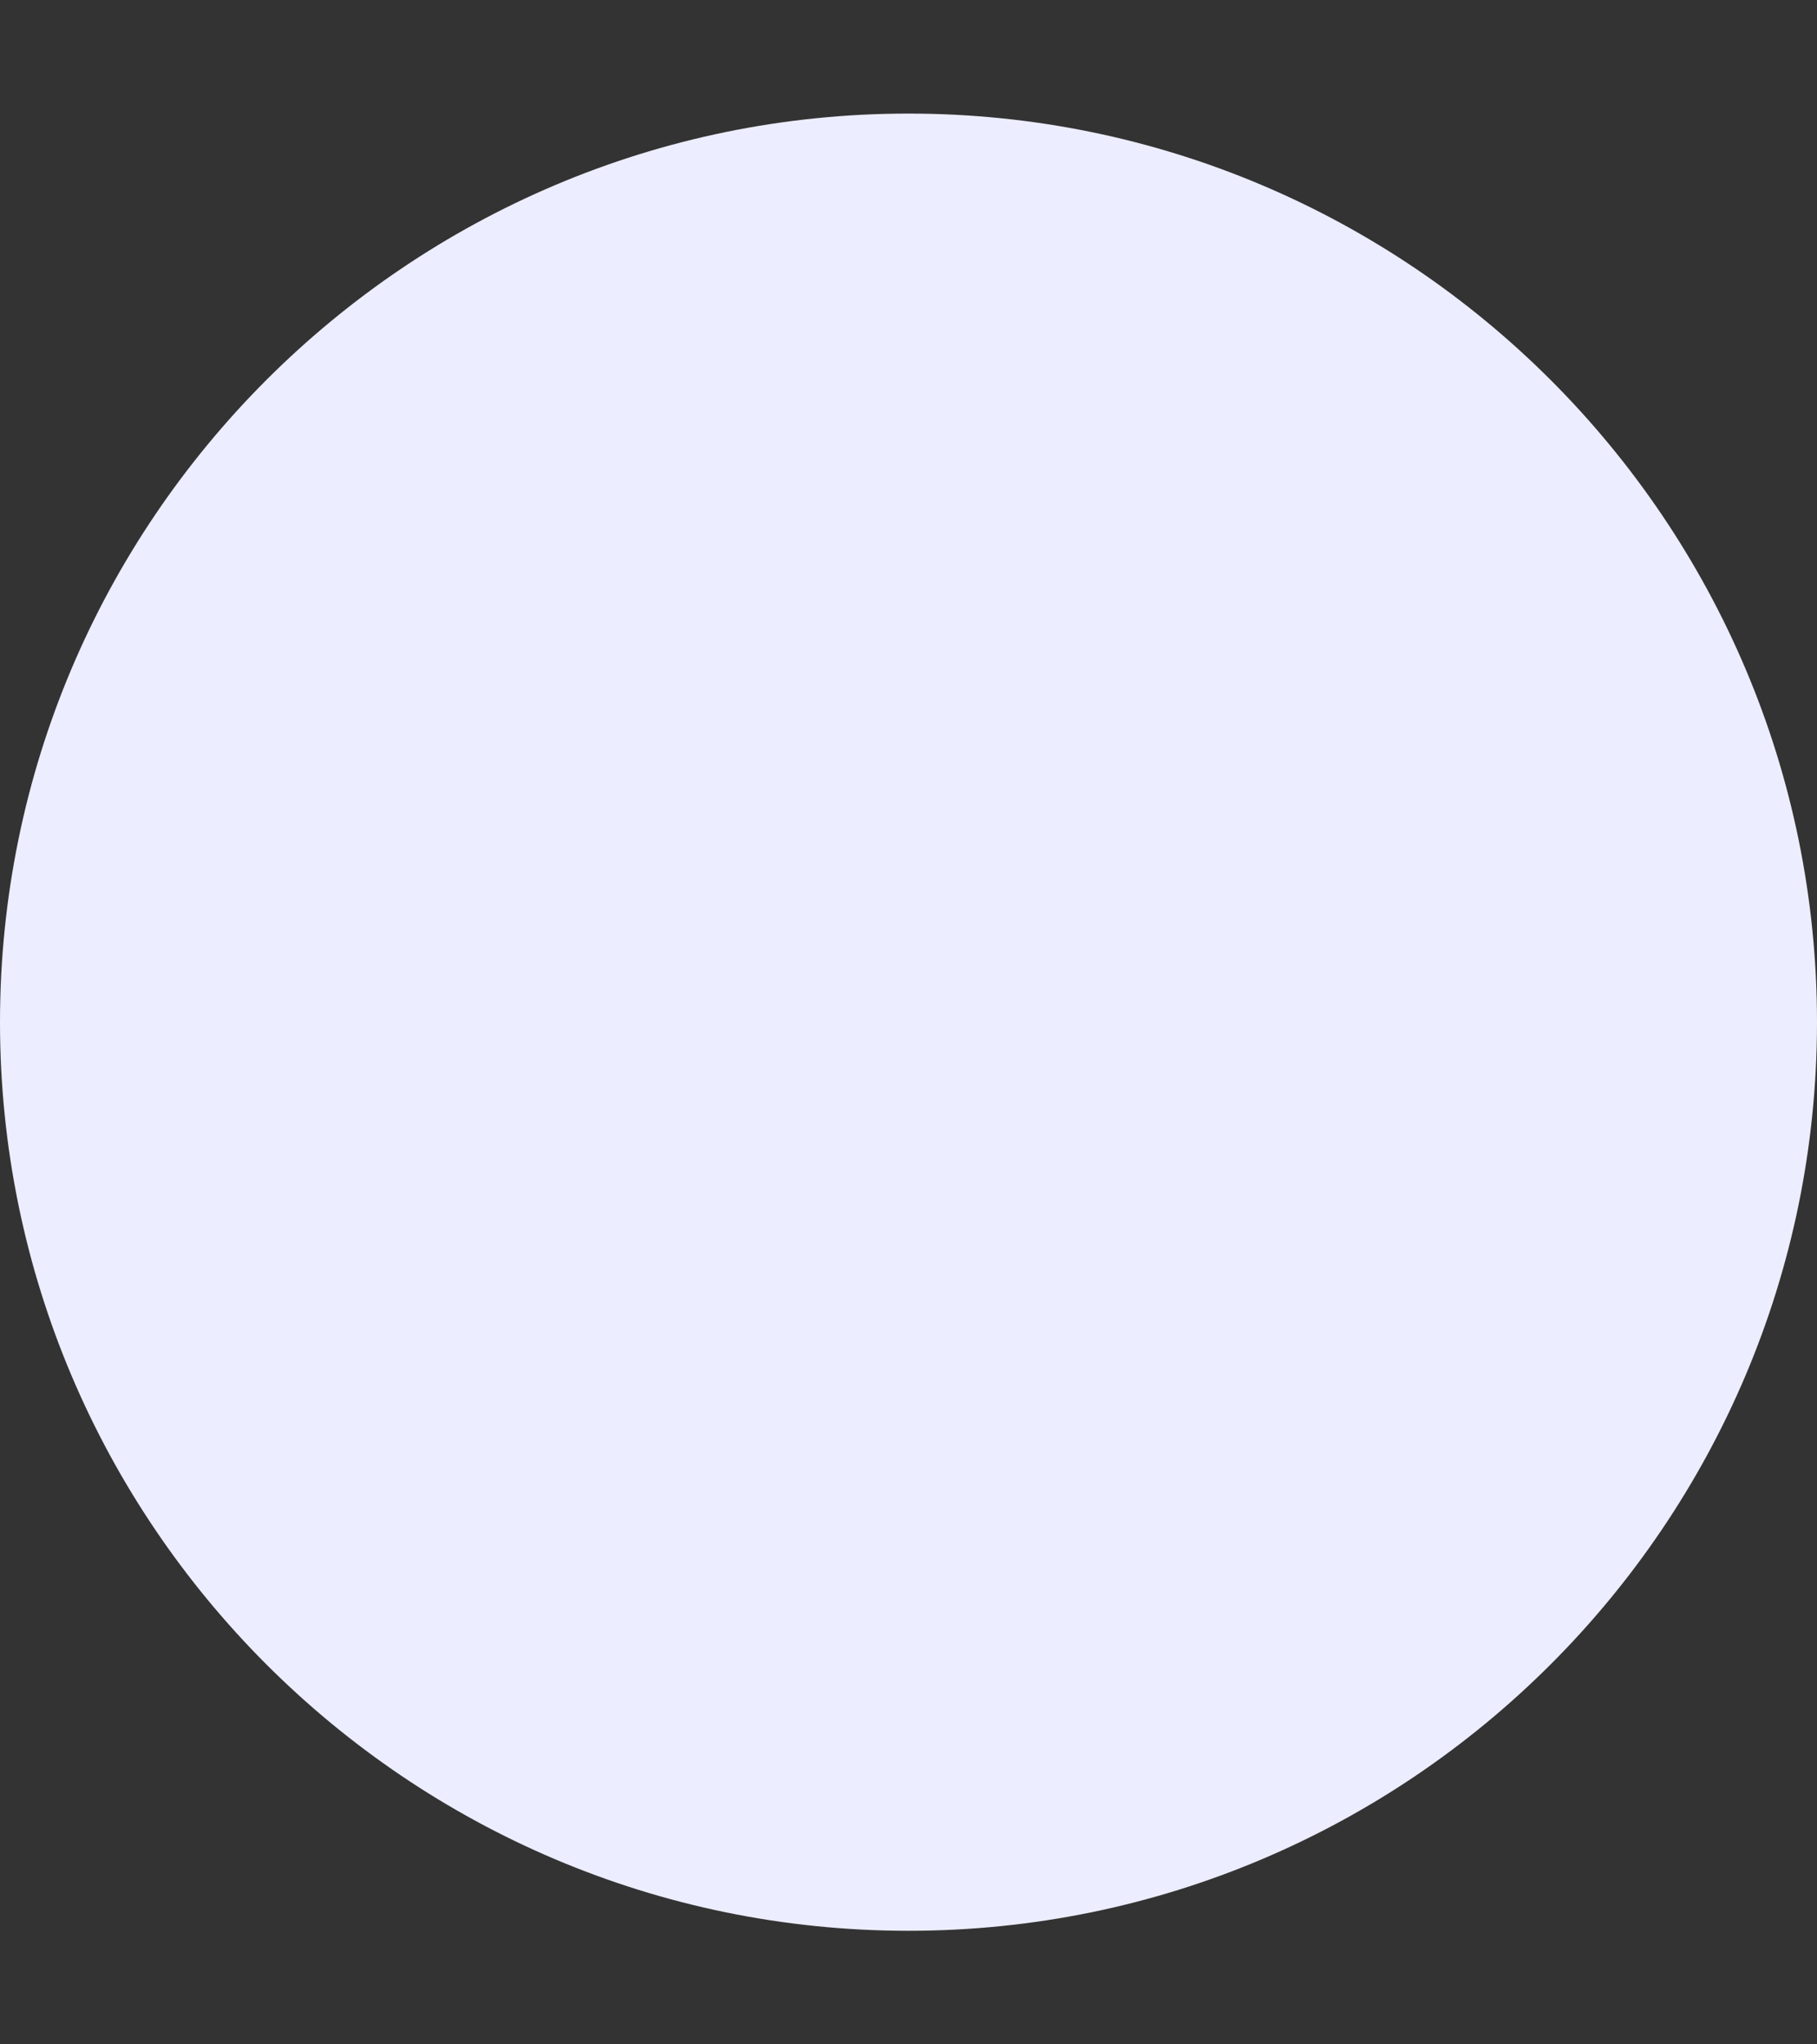 <svg width="8" height="9" viewBox="0 0 8 9" fill="none" xmlns="http://www.w3.org/2000/svg">
<rect x="0" y="0" width="8" height="9" fill="#333333" stroke="none"/>
<path d="M4 8.5C1.794 8.5 0 6.706 0 4.5C0 2.294 1.794 0.5 4 0.5C6.206 0.5 8 2.294 8 4.5C8 6.706 6.206 8.5 4 8.5Z" fill="#ECEDFF"/>
</svg>
